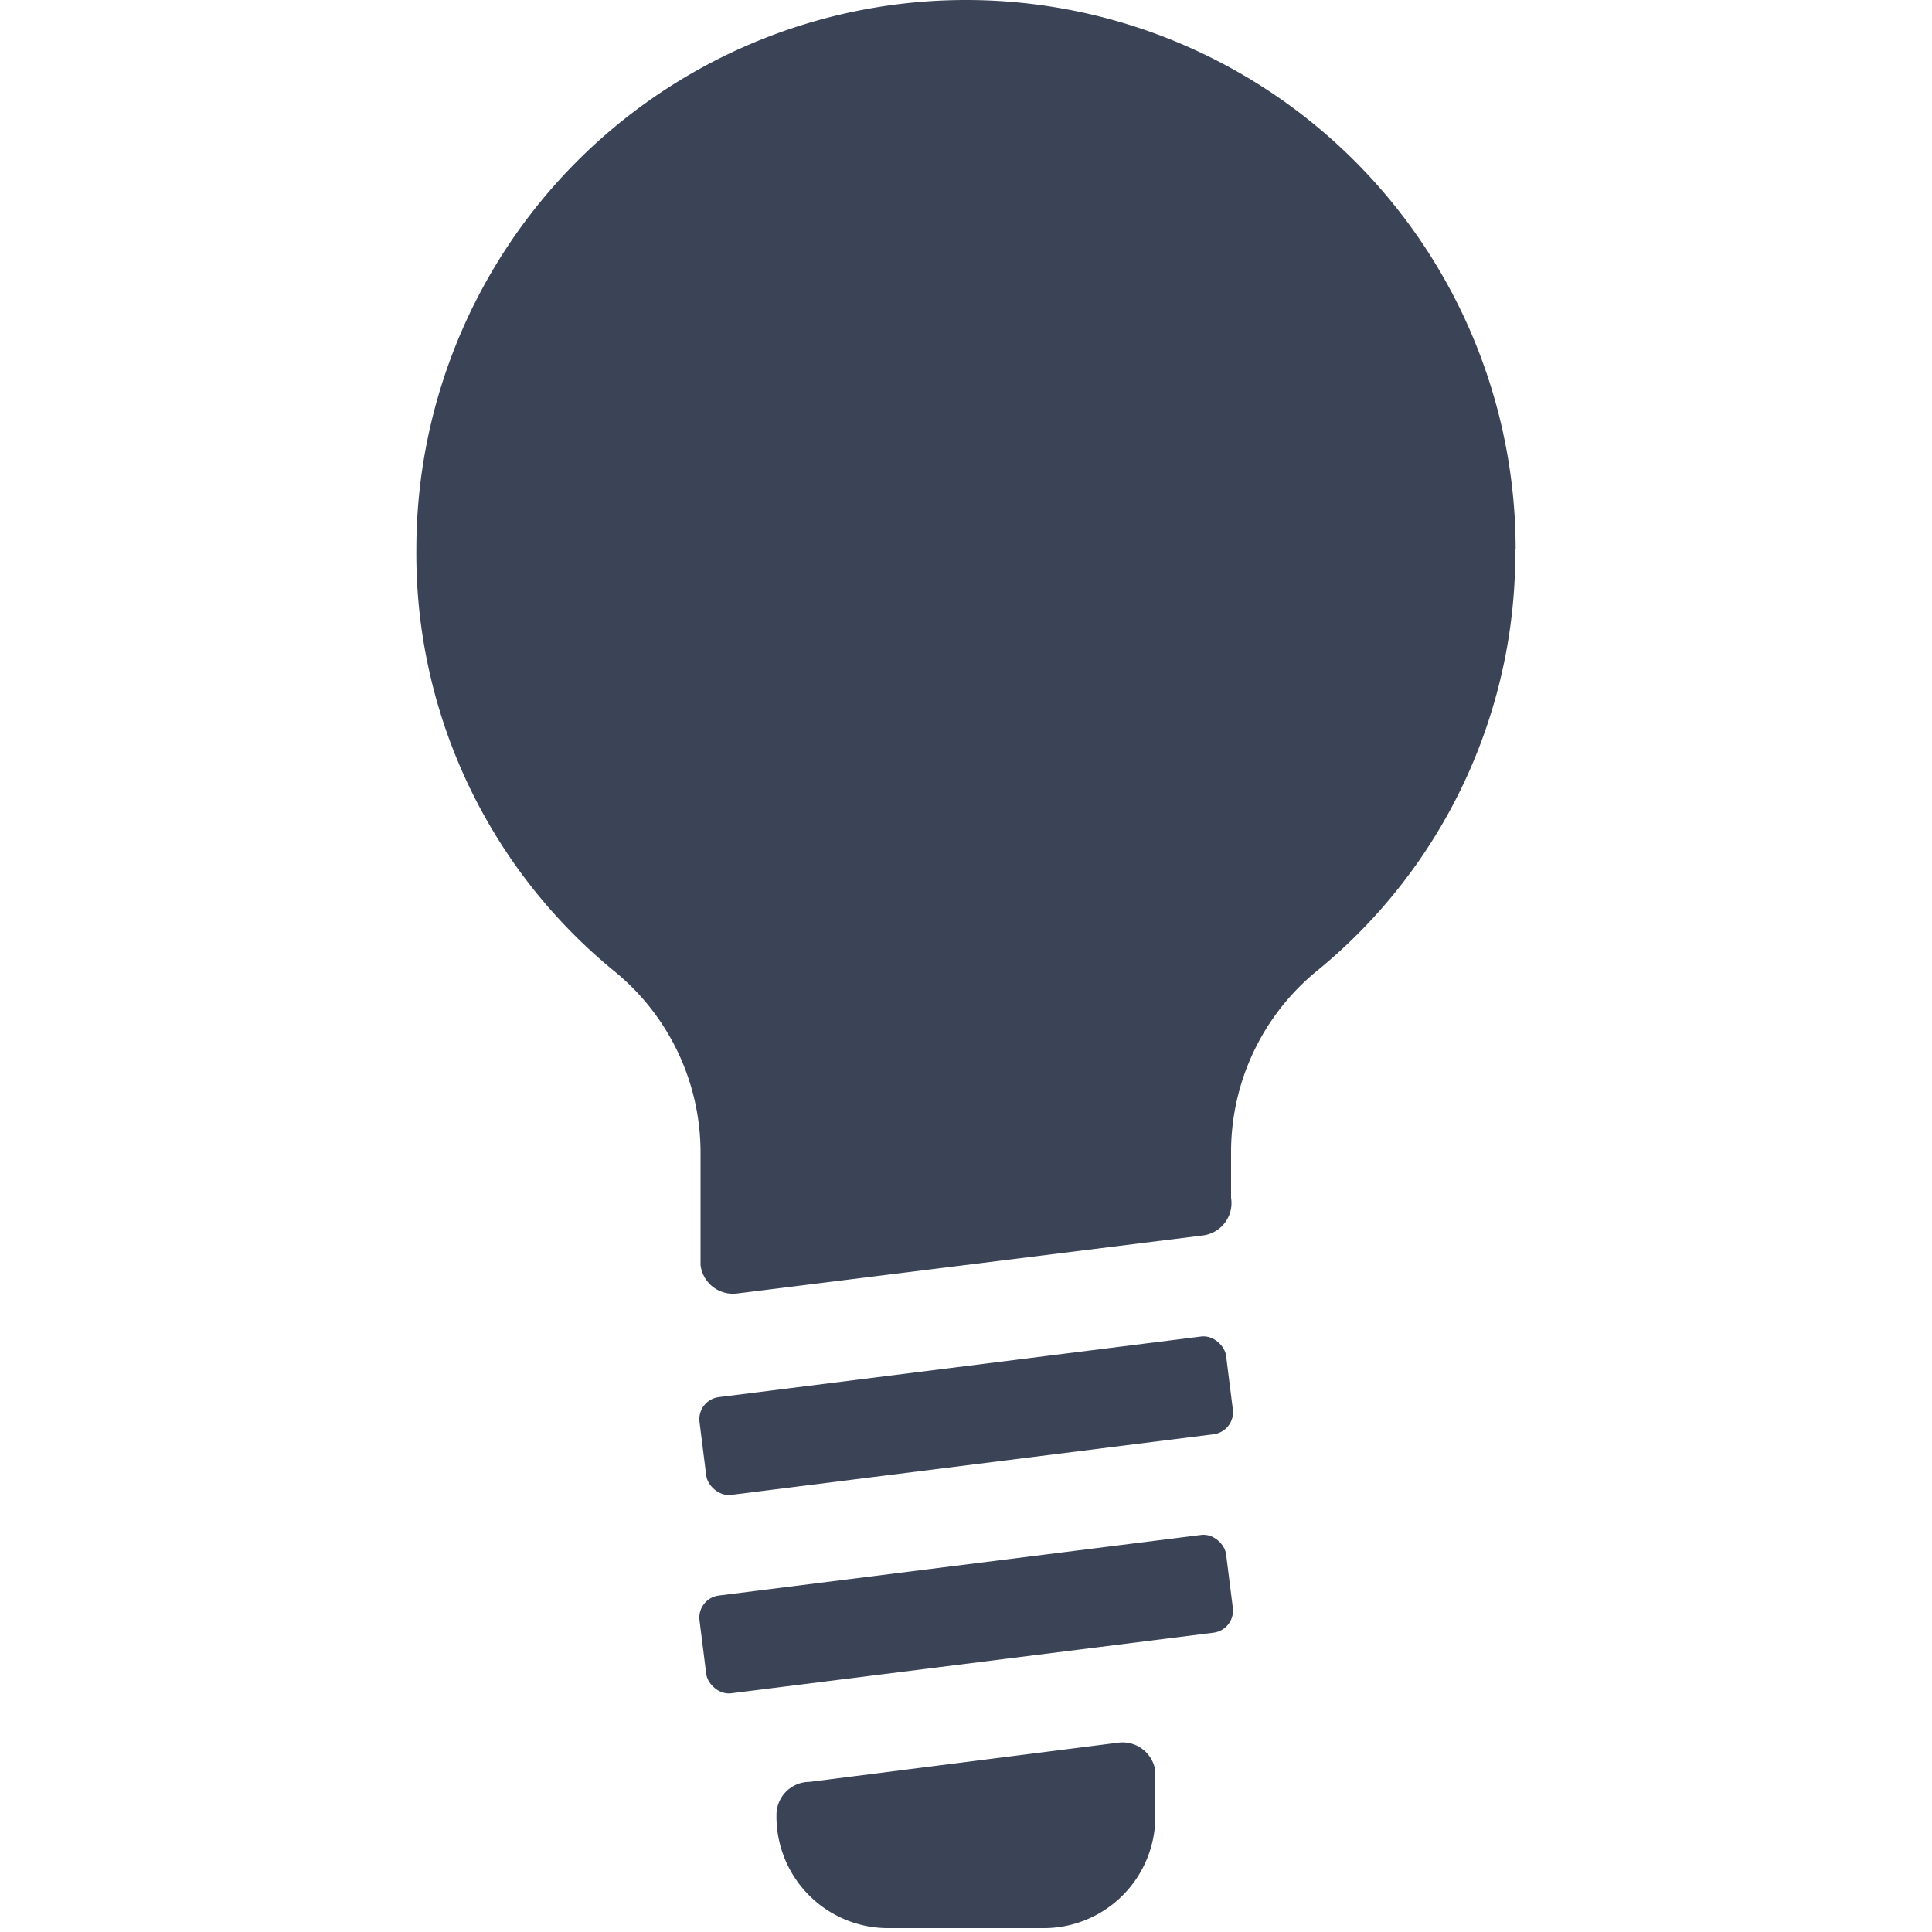 <svg xmlns="http://www.w3.org/2000/svg" width="100" height="100" viewBox="0 0 100 100"><defs><style>.a{fill:#3b4357;}</style></defs><title>Zeichenfläche 1 Kopie 2</title><path class="a" d="M78.45,28.45a28.45,28.45,0,1,0-56.9,0,27.89,27.89,0,0,0,10.2,21.78,12.11,12.11,0,0,1,4.51,9.42v5.83a1.69,1.69,0,0,0,1.89,1.47l24.09-3A1.69,1.69,0,0,0,63.72,62l0-2.38a12.11,12.11,0,0,1,4.51-9.42,27.89,27.89,0,0,0,10.2-21.78"/><rect class="a" x="36.27" y="70.73" width="27.47" height="5.1" rx="1.15" ry="1.15" transform="translate(-8.74 6.8) rotate(-7.16)"/><rect class="a" x="36.27" y="81" width="27.47" height="5.1" rx="1.15" ry="1.15" transform="translate(-10.02 6.88) rotate(-7.16)"/><path class="a" d="M41.9,92.23a1.71,1.71,0,0,0-1.71,1.71V94s0,0,0,0a5.78,5.78,0,0,0,5.88,5.8h7.85a5.78,5.78,0,0,0,5.88-5.8s0,0,0,0V91.68a1.71,1.71,0,0,0-1.91-1.48Z"/></svg>